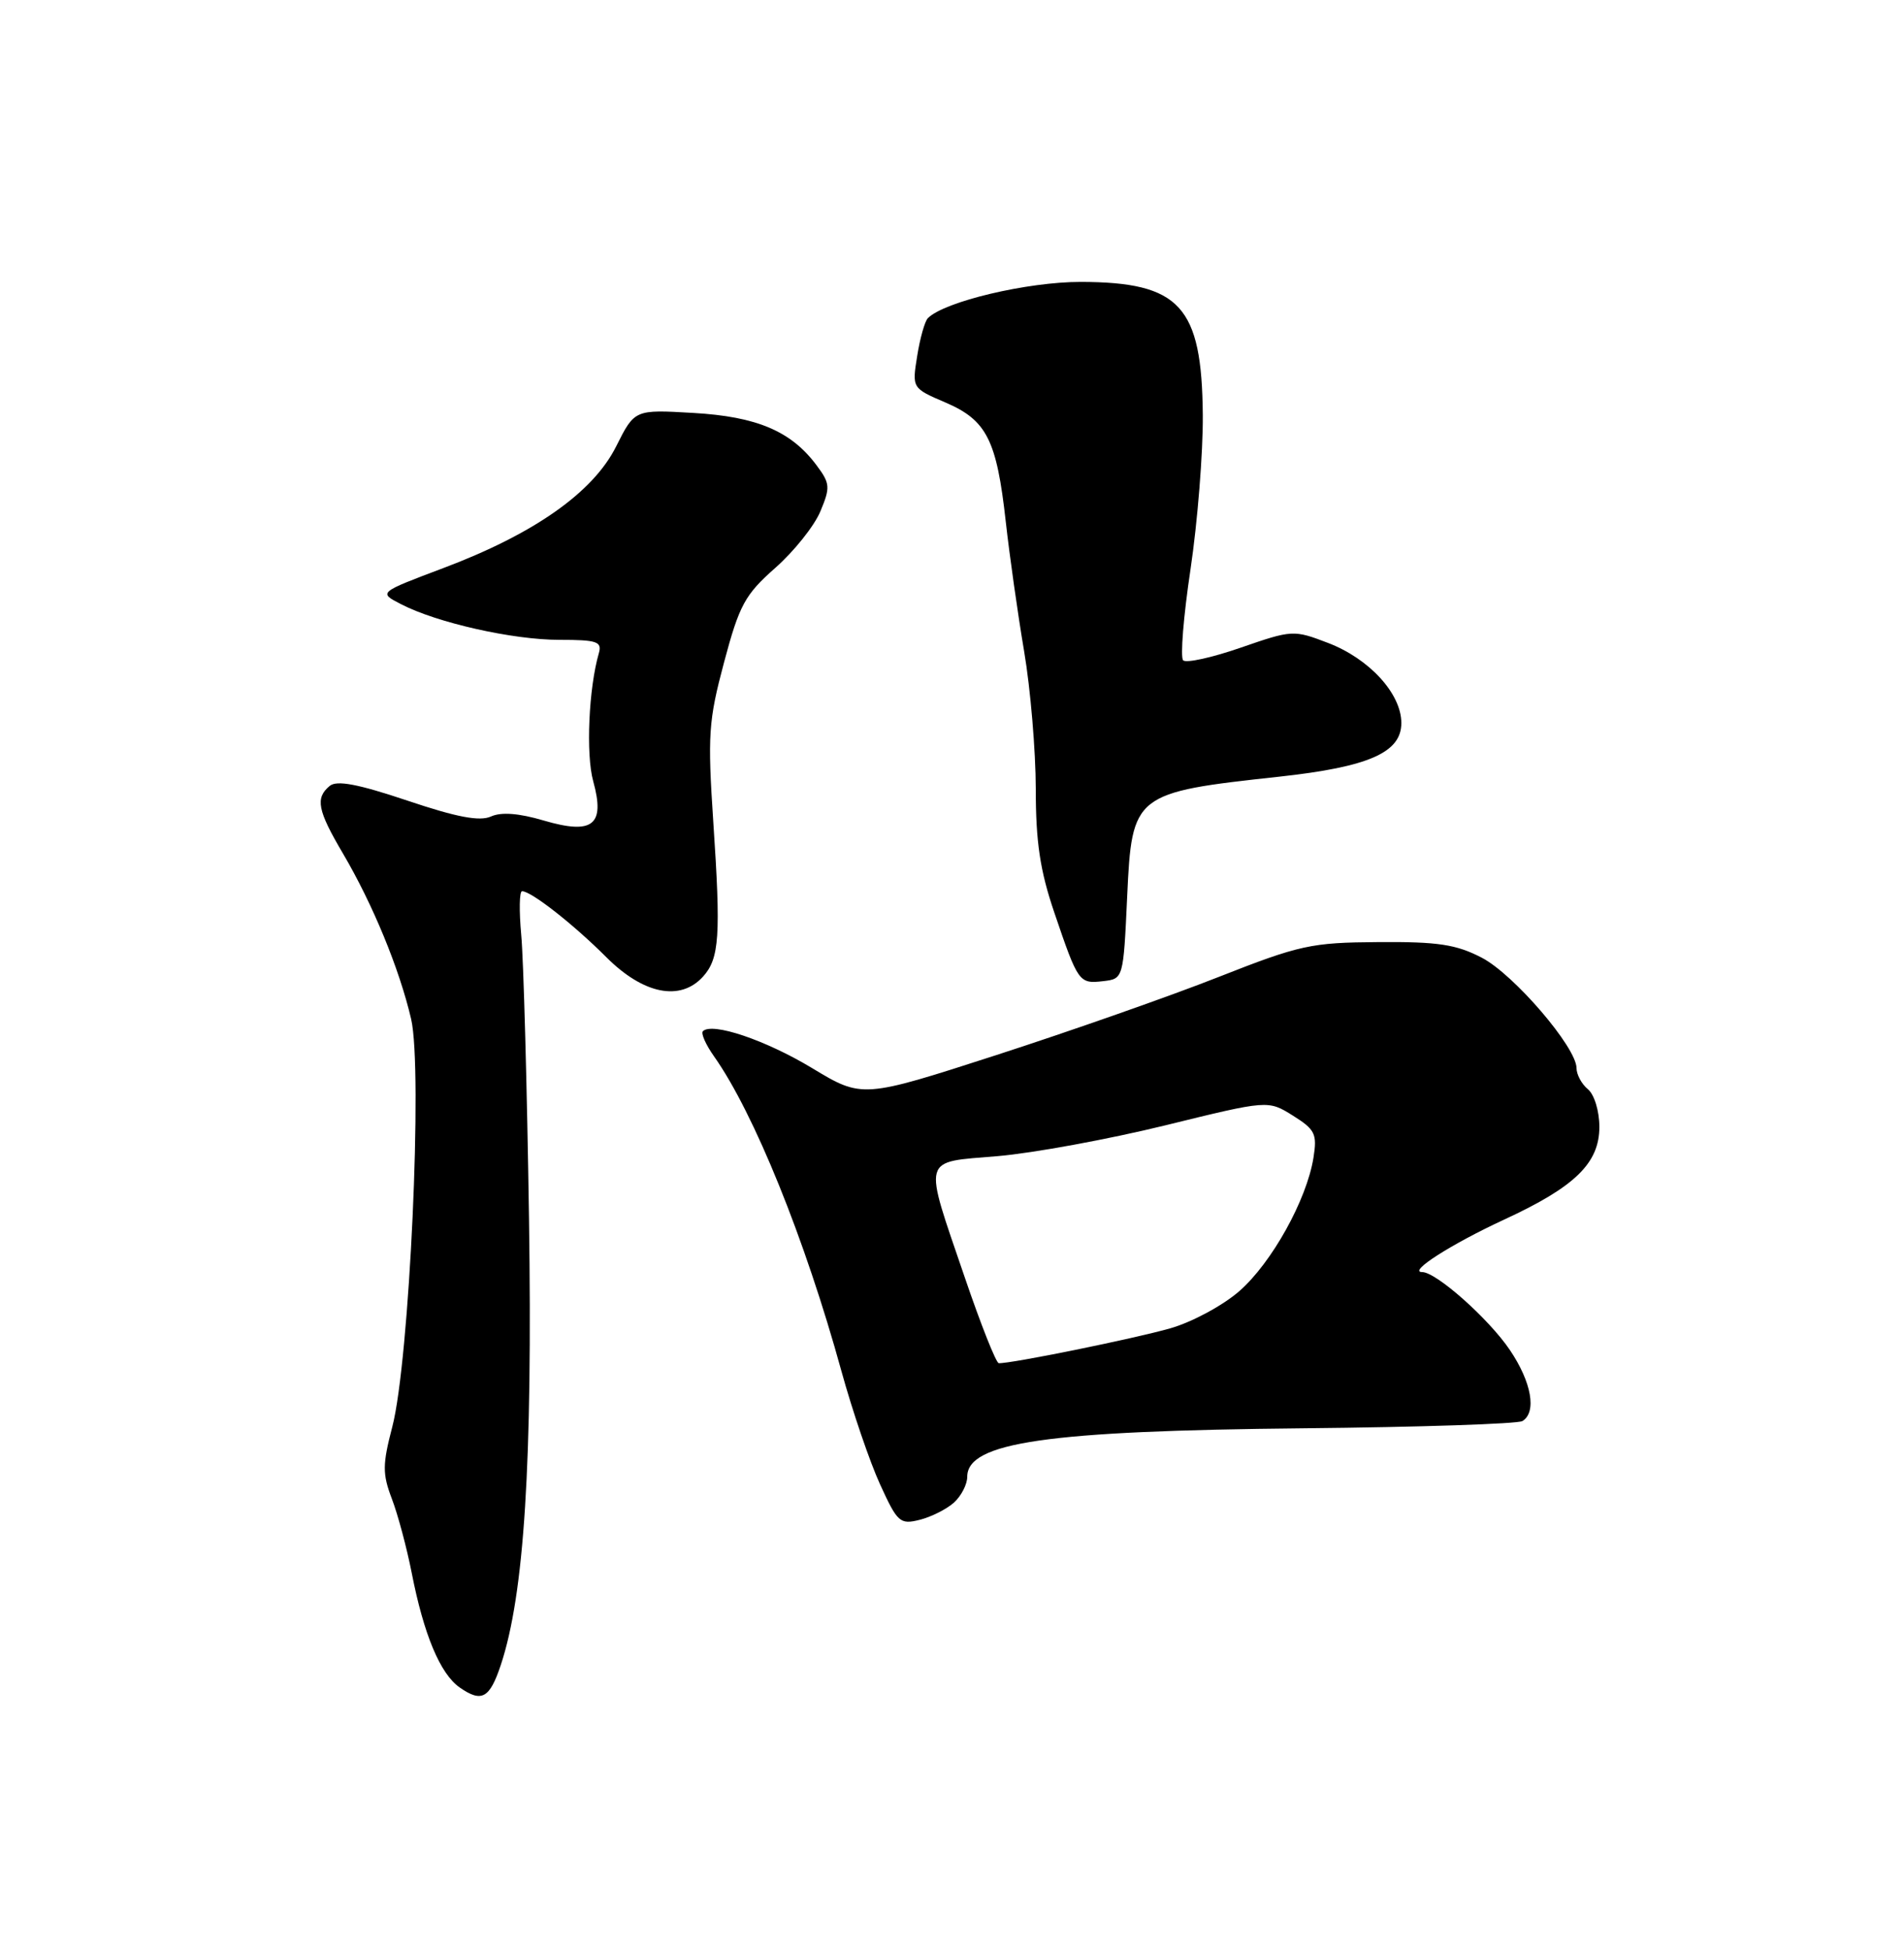 <?xml version="1.0" encoding="UTF-8" standalone="no"?>
<!DOCTYPE svg PUBLIC "-//W3C//DTD SVG 1.1//EN" "http://www.w3.org/Graphics/SVG/1.1/DTD/svg11.dtd" >
<svg xmlns="http://www.w3.org/2000/svg" xmlns:xlink="http://www.w3.org/1999/xlink" version="1.1" viewBox="0 0 250 256">
 <g >
 <path fill="currentColor"
d=" M 65.75 218.60 C 68.84 209.31 69.93 192.07 69.46 160.00 C 69.20 142.68 68.74 125.91 68.44 122.75 C 68.15 119.59 68.19 117.00 68.55 117.00 C 69.75 117.00 75.27 121.32 79.62 125.67 C 84.48 130.53 89.33 131.50 92.31 128.21 C 94.46 125.83 94.66 122.87 93.66 107.95 C 92.90 96.51 93.02 94.64 95.07 86.95 C 97.08 79.41 97.81 78.08 101.79 74.56 C 104.25 72.39 106.91 69.06 107.71 67.15 C 109.04 63.98 109.00 63.47 107.22 61.09 C 103.88 56.60 99.38 54.69 91.02 54.21 C 83.33 53.76 83.33 53.76 80.91 58.59 C 77.89 64.64 70.14 70.09 58.18 74.59 C 49.69 77.79 49.69 77.79 52.64 79.31 C 57.37 81.76 67.32 84.00 73.46 84.00 C 78.39 84.00 79.07 84.23 78.63 85.75 C 77.30 90.34 76.91 99.03 77.89 102.56 C 79.48 108.33 77.85 109.62 71.39 107.72 C 68.14 106.76 65.82 106.58 64.47 107.19 C 62.99 107.86 59.98 107.29 53.50 105.11 C 47.00 102.93 44.22 102.40 43.29 103.18 C 41.37 104.77 41.69 106.38 45.02 112.03 C 48.93 118.67 52.43 127.15 53.98 133.77 C 55.53 140.40 53.77 178.64 51.51 187.31 C 50.21 192.28 50.21 193.50 51.45 196.76 C 52.24 198.82 53.41 203.20 54.06 206.50 C 55.64 214.58 57.80 219.75 60.35 221.53 C 63.24 223.55 64.29 222.98 65.75 218.60 Z  M 125.25 197.27 C 126.21 196.40 127.00 194.88 127.00 193.88 C 127.00 189.35 137.46 187.84 171.15 187.51 C 186.36 187.36 199.30 186.93 199.90 186.56 C 201.80 185.39 201.10 181.45 198.25 177.23 C 195.48 173.13 188.58 167.00 186.73 167.00 C 184.80 167.00 190.57 163.32 197.50 160.11 C 206.81 155.81 210.00 152.70 210.00 147.94 C 210.00 145.87 209.34 143.70 208.50 143.00 C 207.67 142.32 207.00 141.06 207.00 140.22 C 207.00 137.51 198.78 127.93 194.58 125.74 C 191.22 123.99 188.83 123.62 180.98 123.68 C 172.14 123.74 170.67 124.06 159.98 128.27 C 153.67 130.76 140.56 135.36 130.86 138.50 C 113.22 144.20 113.22 144.20 106.61 140.21 C 100.50 136.53 93.50 134.17 92.29 135.38 C 92.01 135.66 92.67 137.15 93.76 138.69 C 99.01 146.12 105.71 162.68 110.48 180.00 C 111.92 185.22 114.20 191.91 115.55 194.86 C 117.83 199.86 118.17 200.17 120.74 199.53 C 122.26 199.15 124.29 198.13 125.25 197.27 Z  M 148.00 117.71 C 148.62 104.23 148.88 104.04 168.00 101.96 C 179.71 100.68 184.00 98.80 184.00 94.92 C 184.00 91.07 179.79 86.47 174.36 84.40 C 169.87 82.68 169.66 82.69 162.93 85.02 C 159.16 86.33 155.75 87.08 155.35 86.69 C 154.96 86.29 155.39 80.91 156.32 74.72 C 157.24 68.53 157.97 59.43 157.93 54.48 C 157.81 40.17 154.94 37.04 141.91 37.01 C 134.91 37.00 124.01 39.58 121.83 41.77 C 121.43 42.17 120.80 44.40 120.43 46.73 C 119.75 50.96 119.75 50.96 124.16 52.85 C 129.56 55.17 130.87 57.77 132.06 68.49 C 132.55 72.89 133.63 80.55 134.47 85.50 C 135.31 90.45 135.99 98.58 136.00 103.57 C 136.00 110.56 136.56 114.30 138.44 119.82 C 141.56 129.00 141.68 129.17 144.84 128.81 C 147.50 128.50 147.50 128.50 148.00 117.71 Z  M 126.68 167.71 C 121.18 151.59 120.90 152.64 131.00 151.78 C 135.68 151.38 145.57 149.56 153.00 147.74 C 166.50 144.42 166.50 144.42 169.76 146.46 C 172.68 148.29 172.96 148.86 172.46 152.00 C 171.57 157.52 166.99 165.77 162.74 169.49 C 160.60 171.37 156.52 173.57 153.68 174.38 C 148.94 175.74 132.65 179.05 131.14 178.96 C 130.79 178.94 128.78 173.88 126.68 167.71 Z "/>
</g>
</svg>